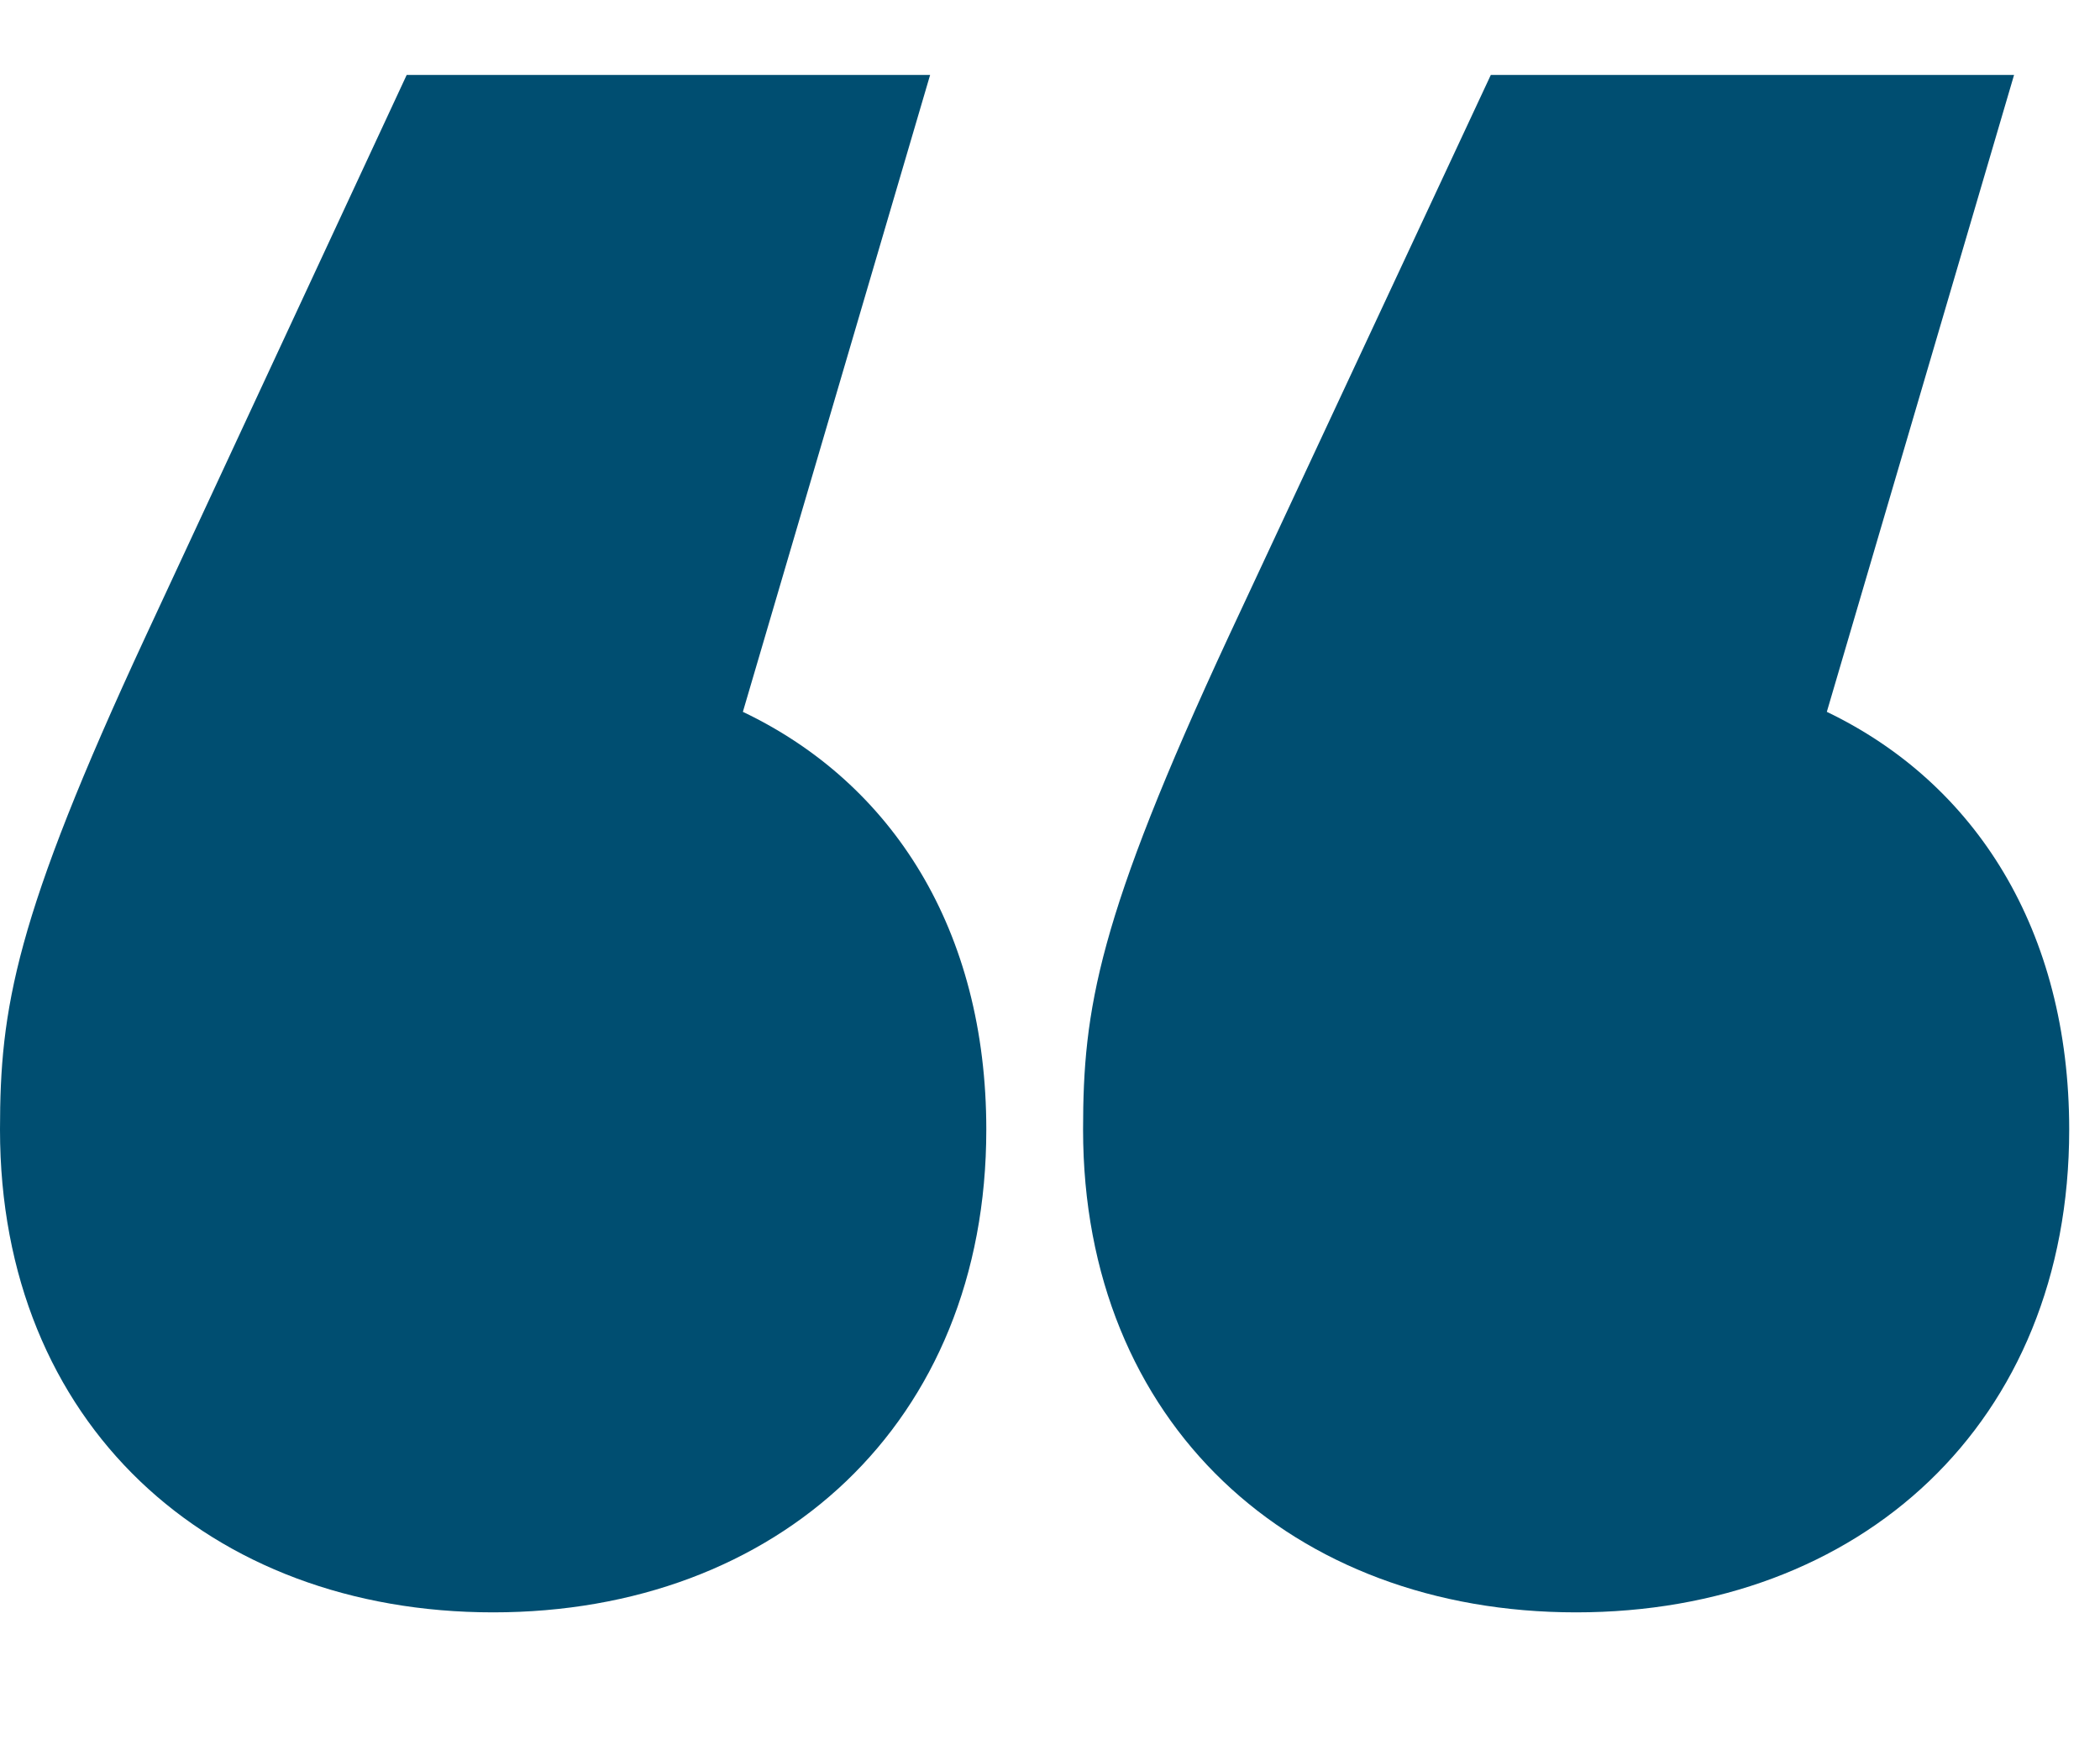 <svg width="12" height="10" viewBox="0 0 12 10" fill="none" xmlns="http://www.w3.org/2000/svg">
<path d="M5.636 6.454C5.636 8.133 4.441 9.212 2.818 9.212C1.195 9.212 0 8.133 0 6.454C0 5.764 0.083 5.249 0.832 3.636L2.324 0.428H5.315L4.245 4.067C5.101 4.475 5.636 5.315 5.636 6.454ZM11.824 6.454C11.824 8.133 10.629 9.212 9.006 9.212C7.384 9.212 6.189 8.133 6.189 6.454C6.189 5.764 6.272 5.249 7.021 3.636L8.519 0.428H11.509L10.439 4.067C11.289 4.475 11.824 5.315 11.824 6.454Z" fill="#004E71"/>
</svg>

